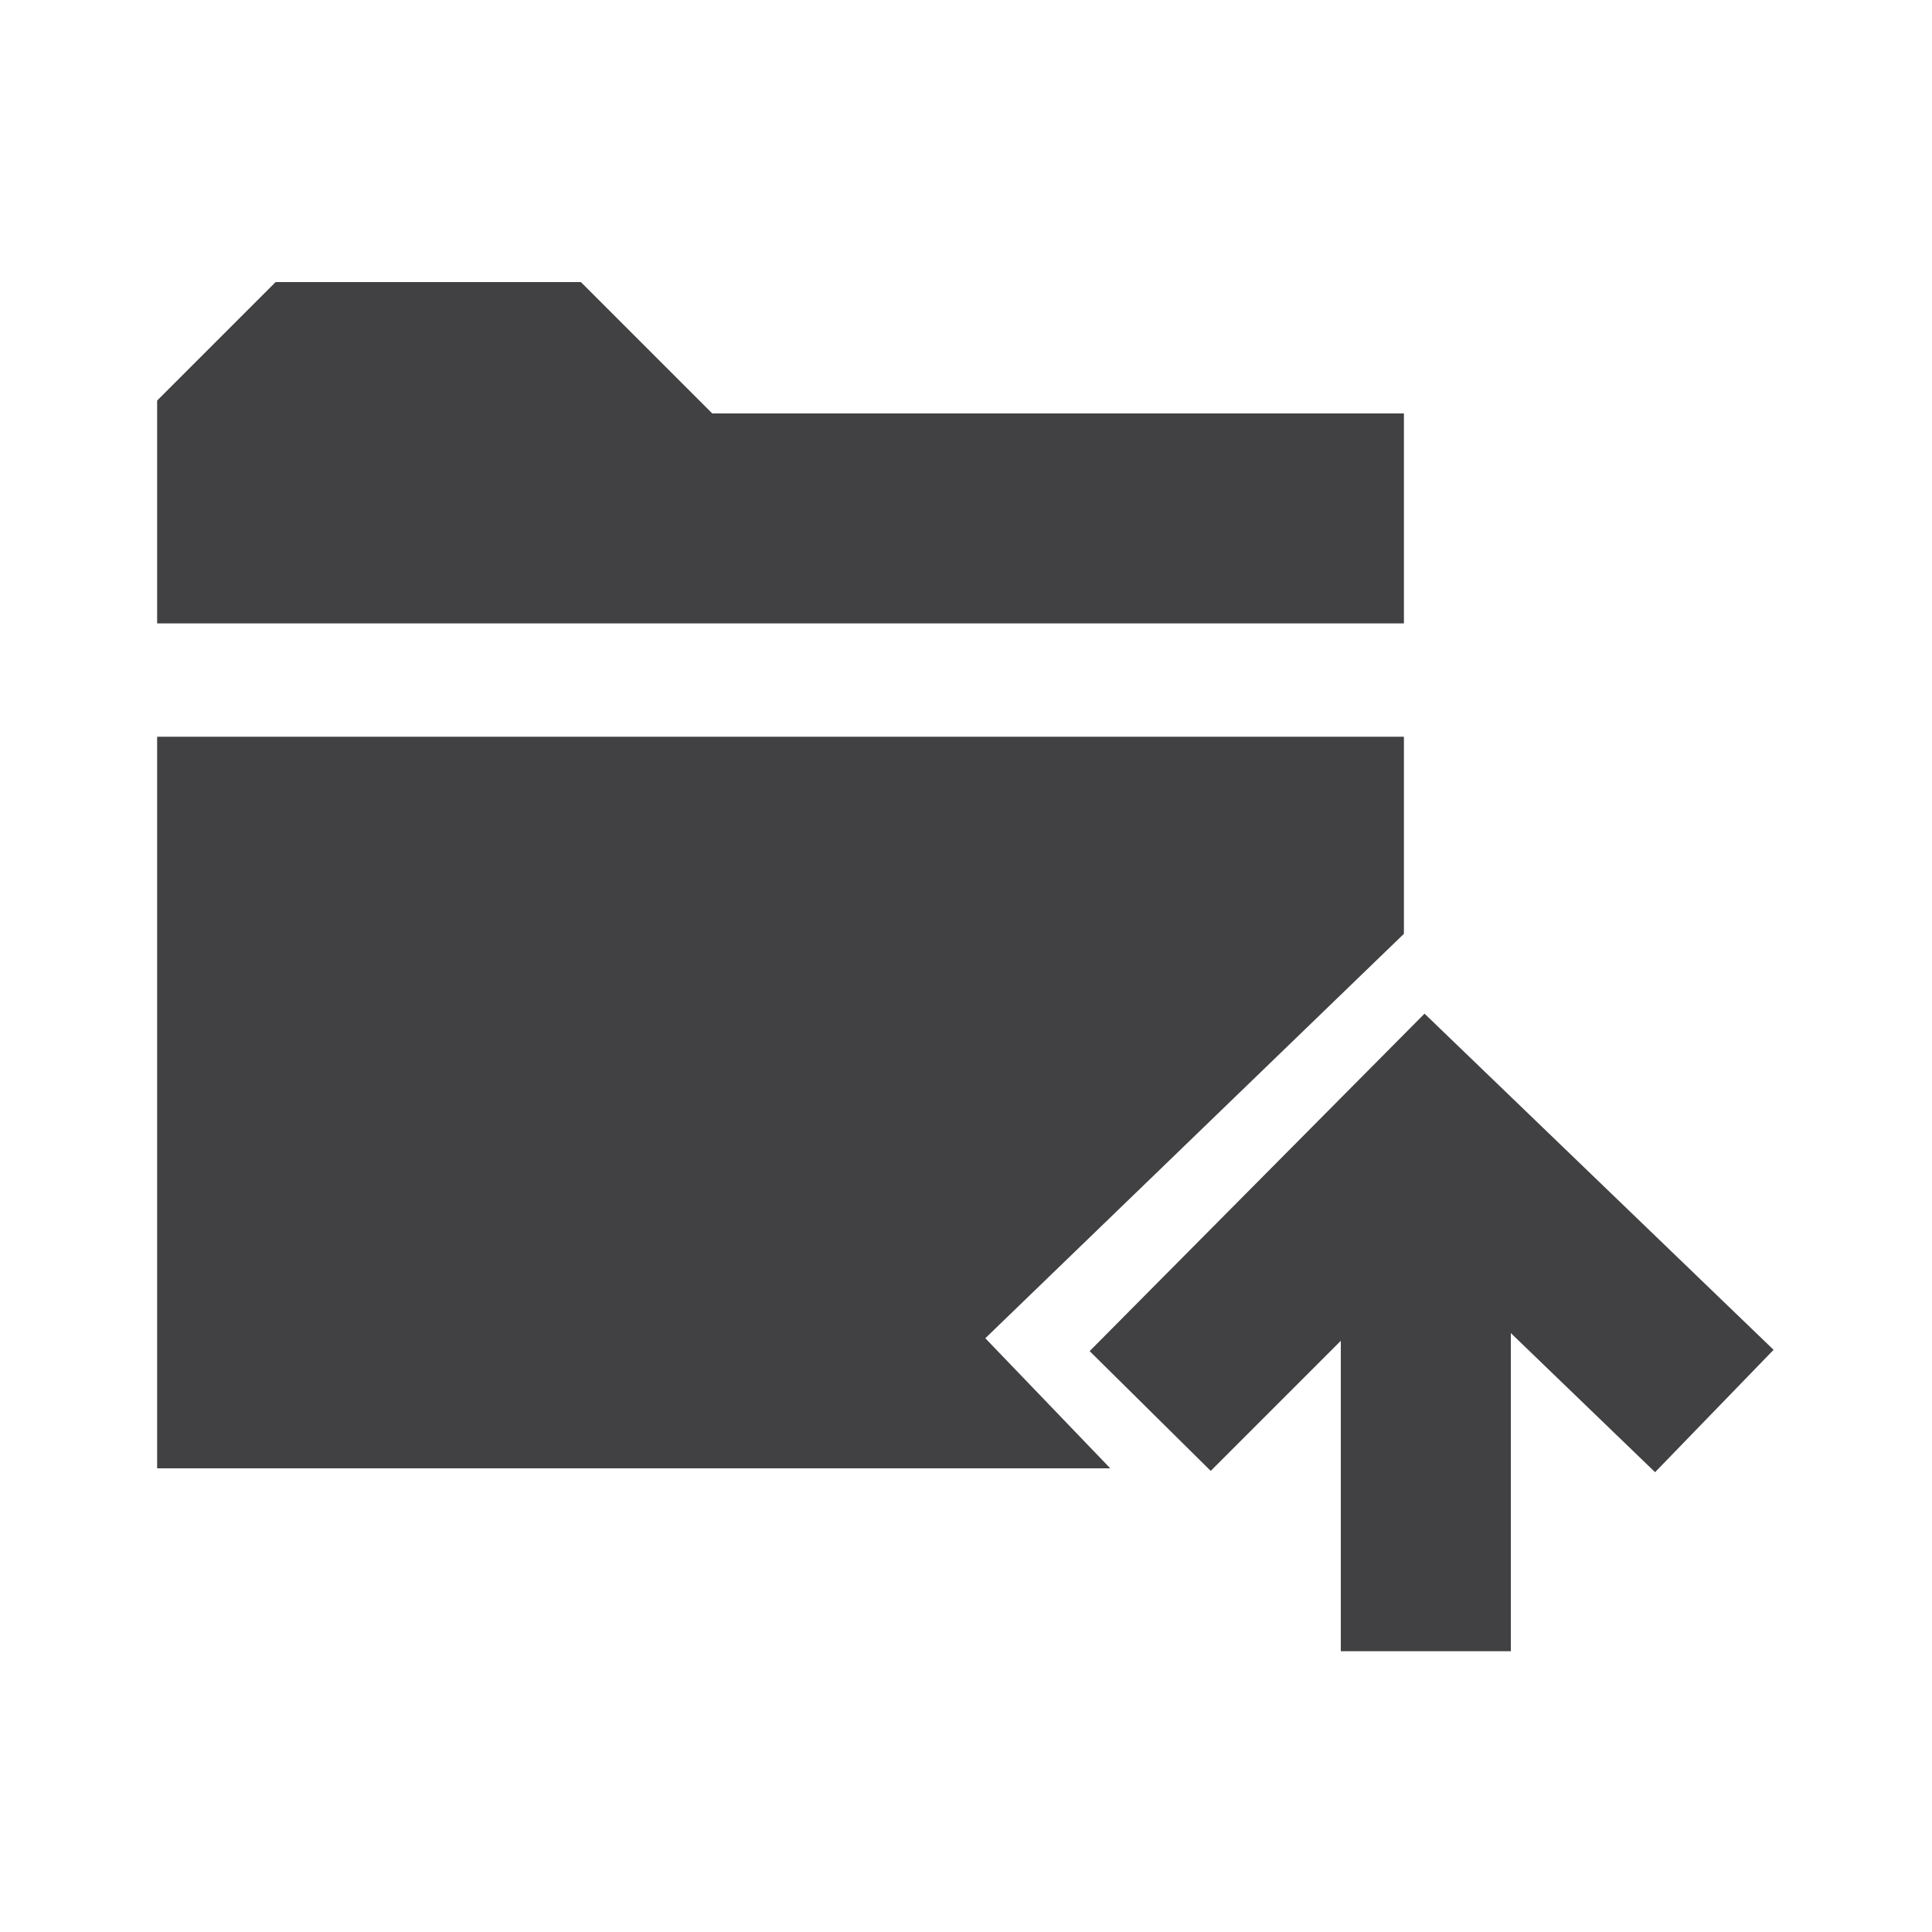 <?xml version="1.0" encoding="utf-8"?>
<!-- Generator: Adobe Illustrator 18.1.0, SVG Export Plug-In . SVG Version: 6.00 Build 0)  -->
<!DOCTYPE svg PUBLIC "-//W3C//DTD SVG 1.1//EN" "http://www.w3.org/Graphics/SVG/1.1/DTD/svg11.dtd">
<svg version="1.1" id="Layer_1" xmlns="http://www.w3.org/2000/svg" xmlns:xlink="http://www.w3.org/1999/xlink" x="0px" y="0px"
	 viewBox="0 0 150 150" enable-background="new 0 0 150 150" xml:space="preserve">
<polygon fill="#414042" points="12.2,48.4 12.2,31.1 21.4,21.9 45.1,21.9 55.3,32.1 109,32.1 109,48.4 "/>
<polygon fill="#414042" points="86.2,114 12.2,114 12.2,57.2 109,57.2 109,72.5 76.5,103.9 "/>
<polygon fill="#414042" points="137.7,104.8 110.6,78.7 84.6,104.9 94,114.2 104.1,104.1 104.1,128.2 117.3,128.2 117.3,103.5 
	128.5,114.3 "/>
</svg>
